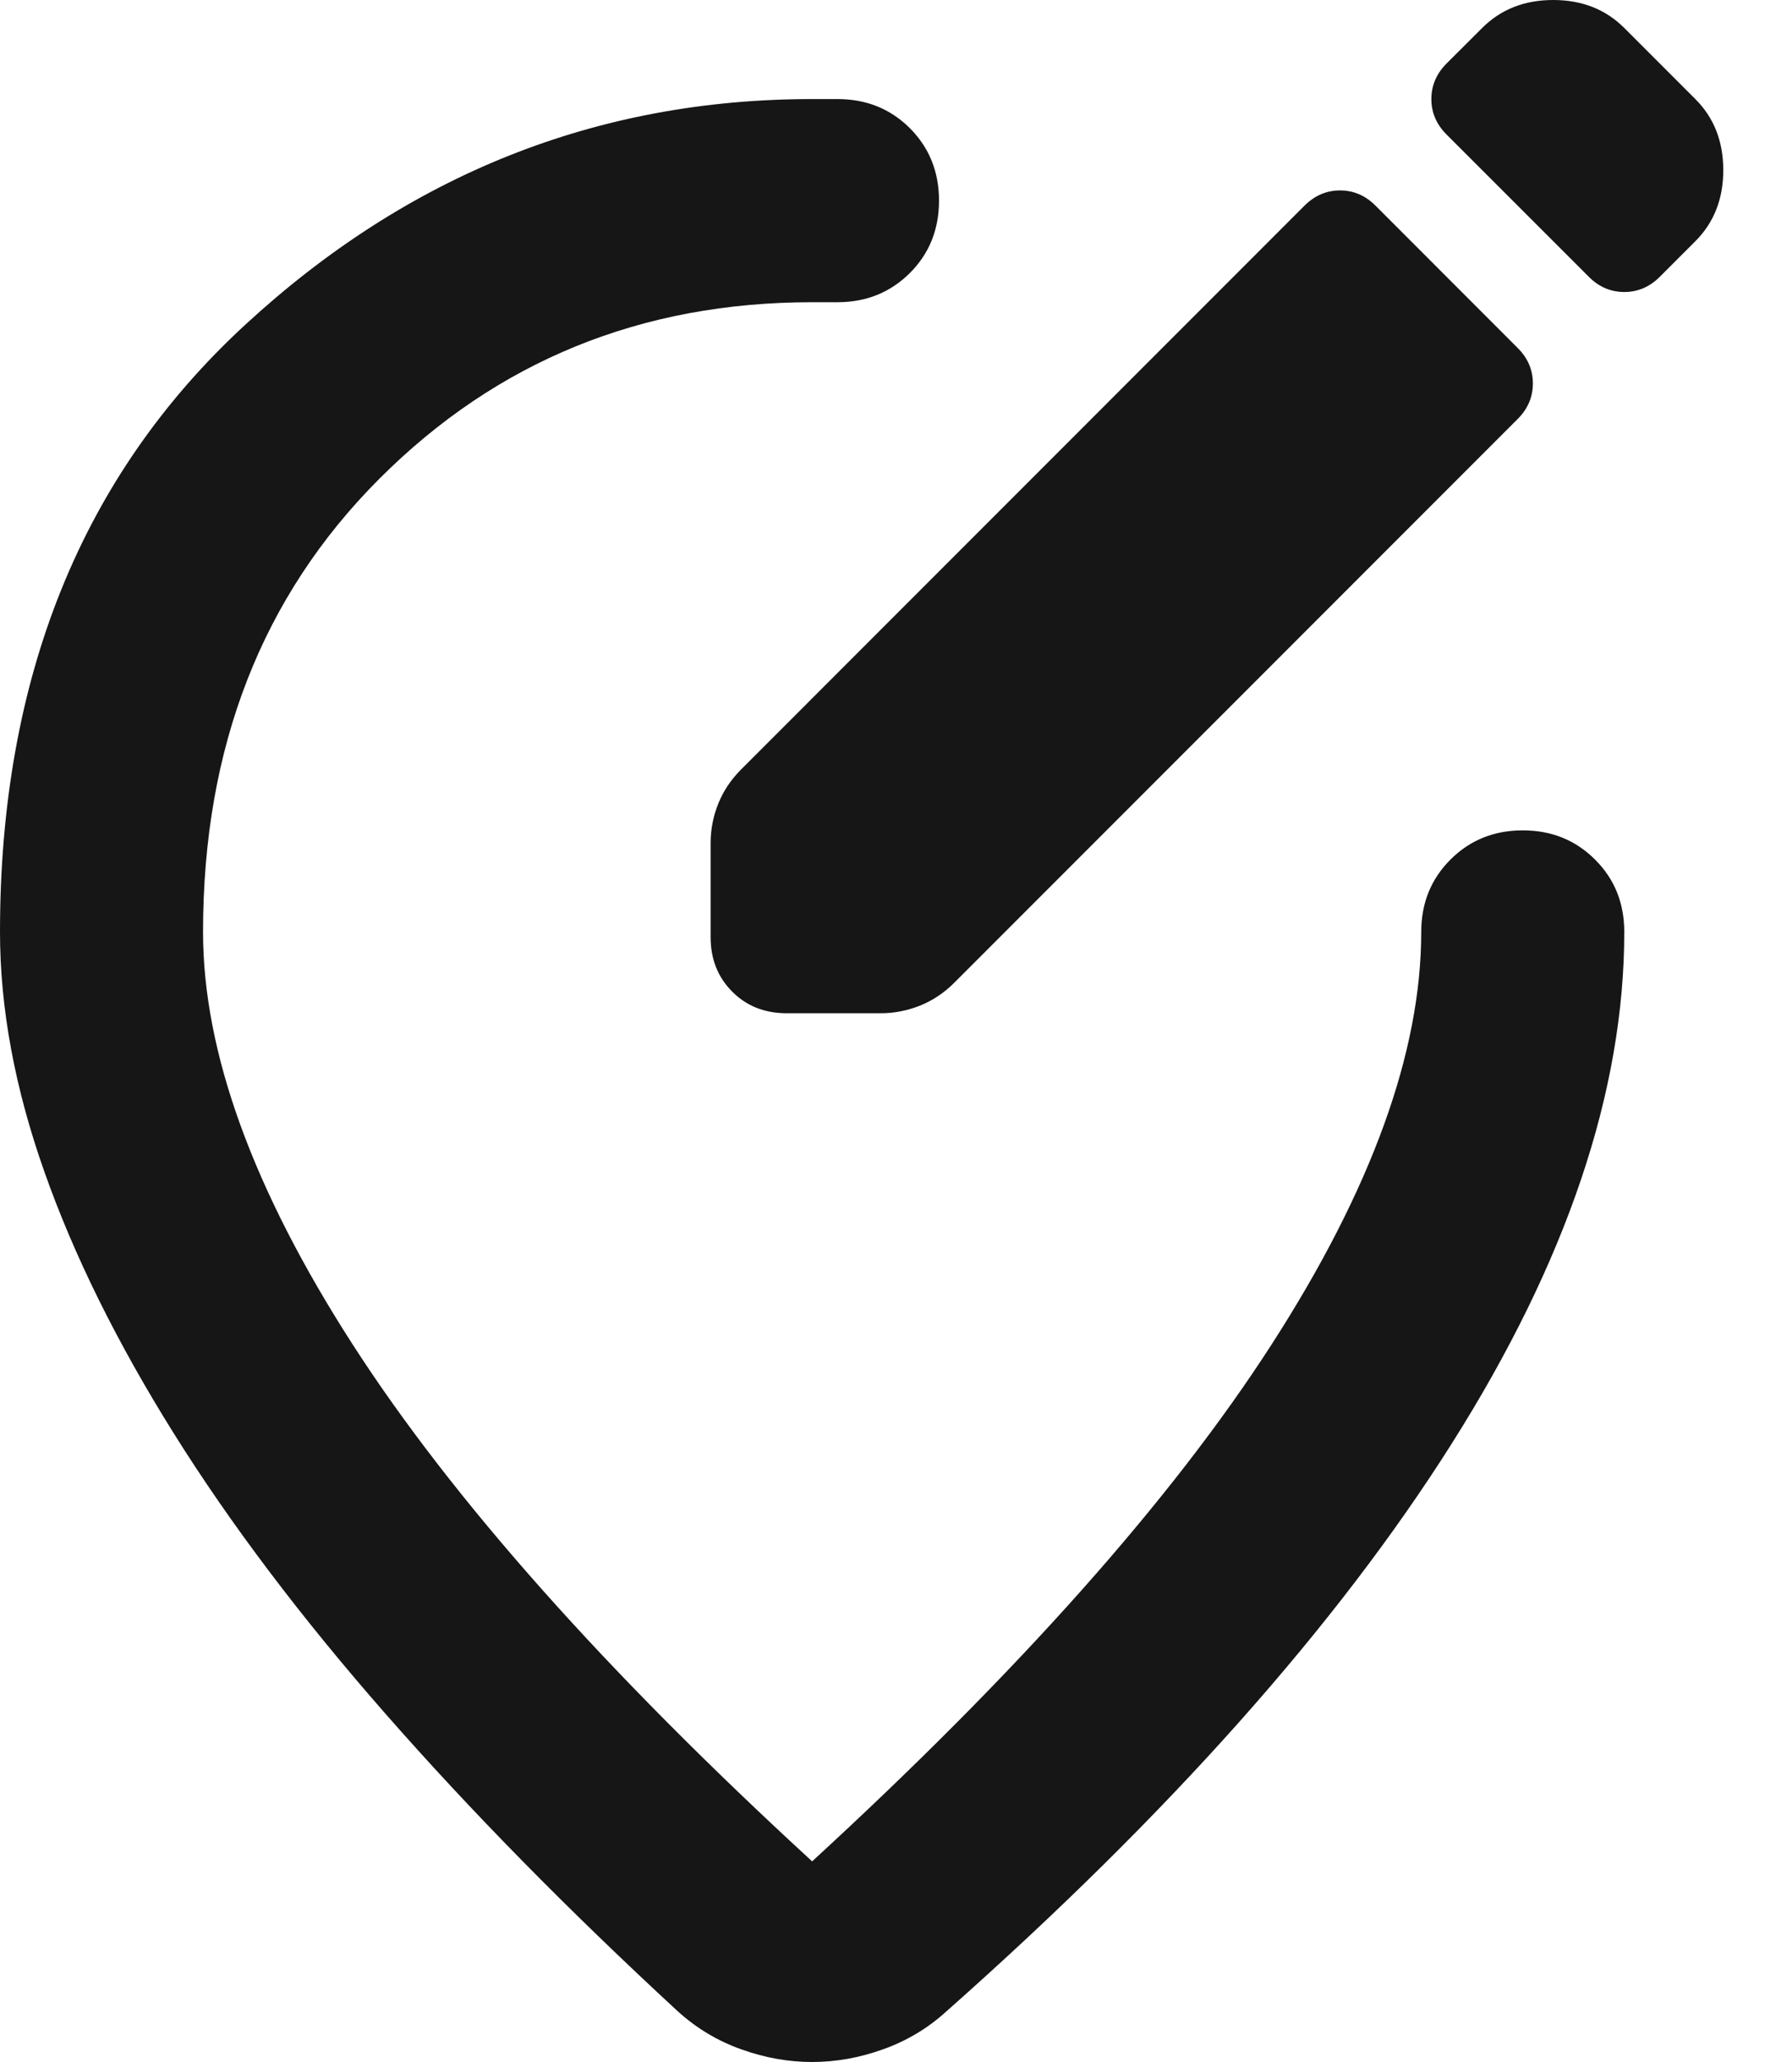 <svg width="20" height="23" viewBox="0 0 20 23" fill="none" xmlns="http://www.w3.org/2000/svg">
<path d="M0 10.395C0 7.563 0.911 5.306 2.733 3.626C4.556 1.945 6.666 1.105 9.064 1.105H9.347C9.668 1.105 9.937 1.213 10.155 1.43C10.372 1.648 10.48 1.917 10.48 2.238C10.48 2.559 10.372 2.828 10.155 3.045C9.937 3.262 9.668 3.371 9.347 3.371H9.064C7.157 3.371 5.547 4.027 4.235 5.339C2.922 6.652 2.266 8.337 2.266 10.395C2.266 11.736 2.823 13.27 3.937 14.998C5.051 16.726 6.76 18.647 9.064 20.762C11.368 18.647 13.077 16.726 14.191 14.998C15.305 13.27 15.862 11.736 15.862 10.395C15.862 10.074 15.971 9.805 16.188 9.588C16.405 9.371 16.674 9.262 16.995 9.262C17.316 9.262 17.585 9.371 17.802 9.588C18.02 9.805 18.128 10.074 18.128 10.395C18.128 12.17 17.486 14.073 16.202 16.103C14.918 18.133 13.039 20.243 10.565 22.433C10.358 22.622 10.121 22.764 9.857 22.858C9.593 22.953 9.328 23 9.064 23C8.8 23 8.535 22.953 8.271 22.858C8.007 22.764 7.771 22.622 7.563 22.433C6.335 21.3 5.25 20.196 4.305 19.119C3.361 18.043 2.573 17 1.94 15.989C1.308 14.979 0.826 14.007 0.496 13.072C0.165 12.137 0 11.245 0 10.395ZM10.65 10.962L16.938 4.674C17.052 4.56 17.108 4.428 17.108 4.277C17.108 4.126 17.052 3.994 16.938 3.881L15.352 2.294C15.239 2.181 15.107 2.124 14.956 2.124C14.805 2.124 14.672 2.181 14.559 2.294L8.271 8.583C8.158 8.696 8.073 8.823 8.016 8.965C7.959 9.107 7.931 9.253 7.931 9.404V10.452C7.931 10.697 8.011 10.9 8.172 11.061C8.332 11.222 8.535 11.302 8.781 11.302H9.829C9.98 11.302 10.126 11.273 10.268 11.217C10.409 11.16 10.537 11.075 10.65 10.962ZM17.732 3.087C17.845 3.201 17.977 3.257 18.128 3.257C18.279 3.257 18.411 3.201 18.525 3.087L18.921 2.691C19.129 2.483 19.233 2.219 19.233 1.898C19.233 1.577 19.129 1.312 18.921 1.105L18.128 0.312C17.92 0.104 17.656 0 17.335 0C17.014 0 16.75 0.104 16.542 0.312L16.145 0.708C16.032 0.821 15.975 0.954 15.975 1.105C15.975 1.256 16.032 1.388 16.145 1.501L17.732 3.087Z" fill="#161616"/>
</svg>
